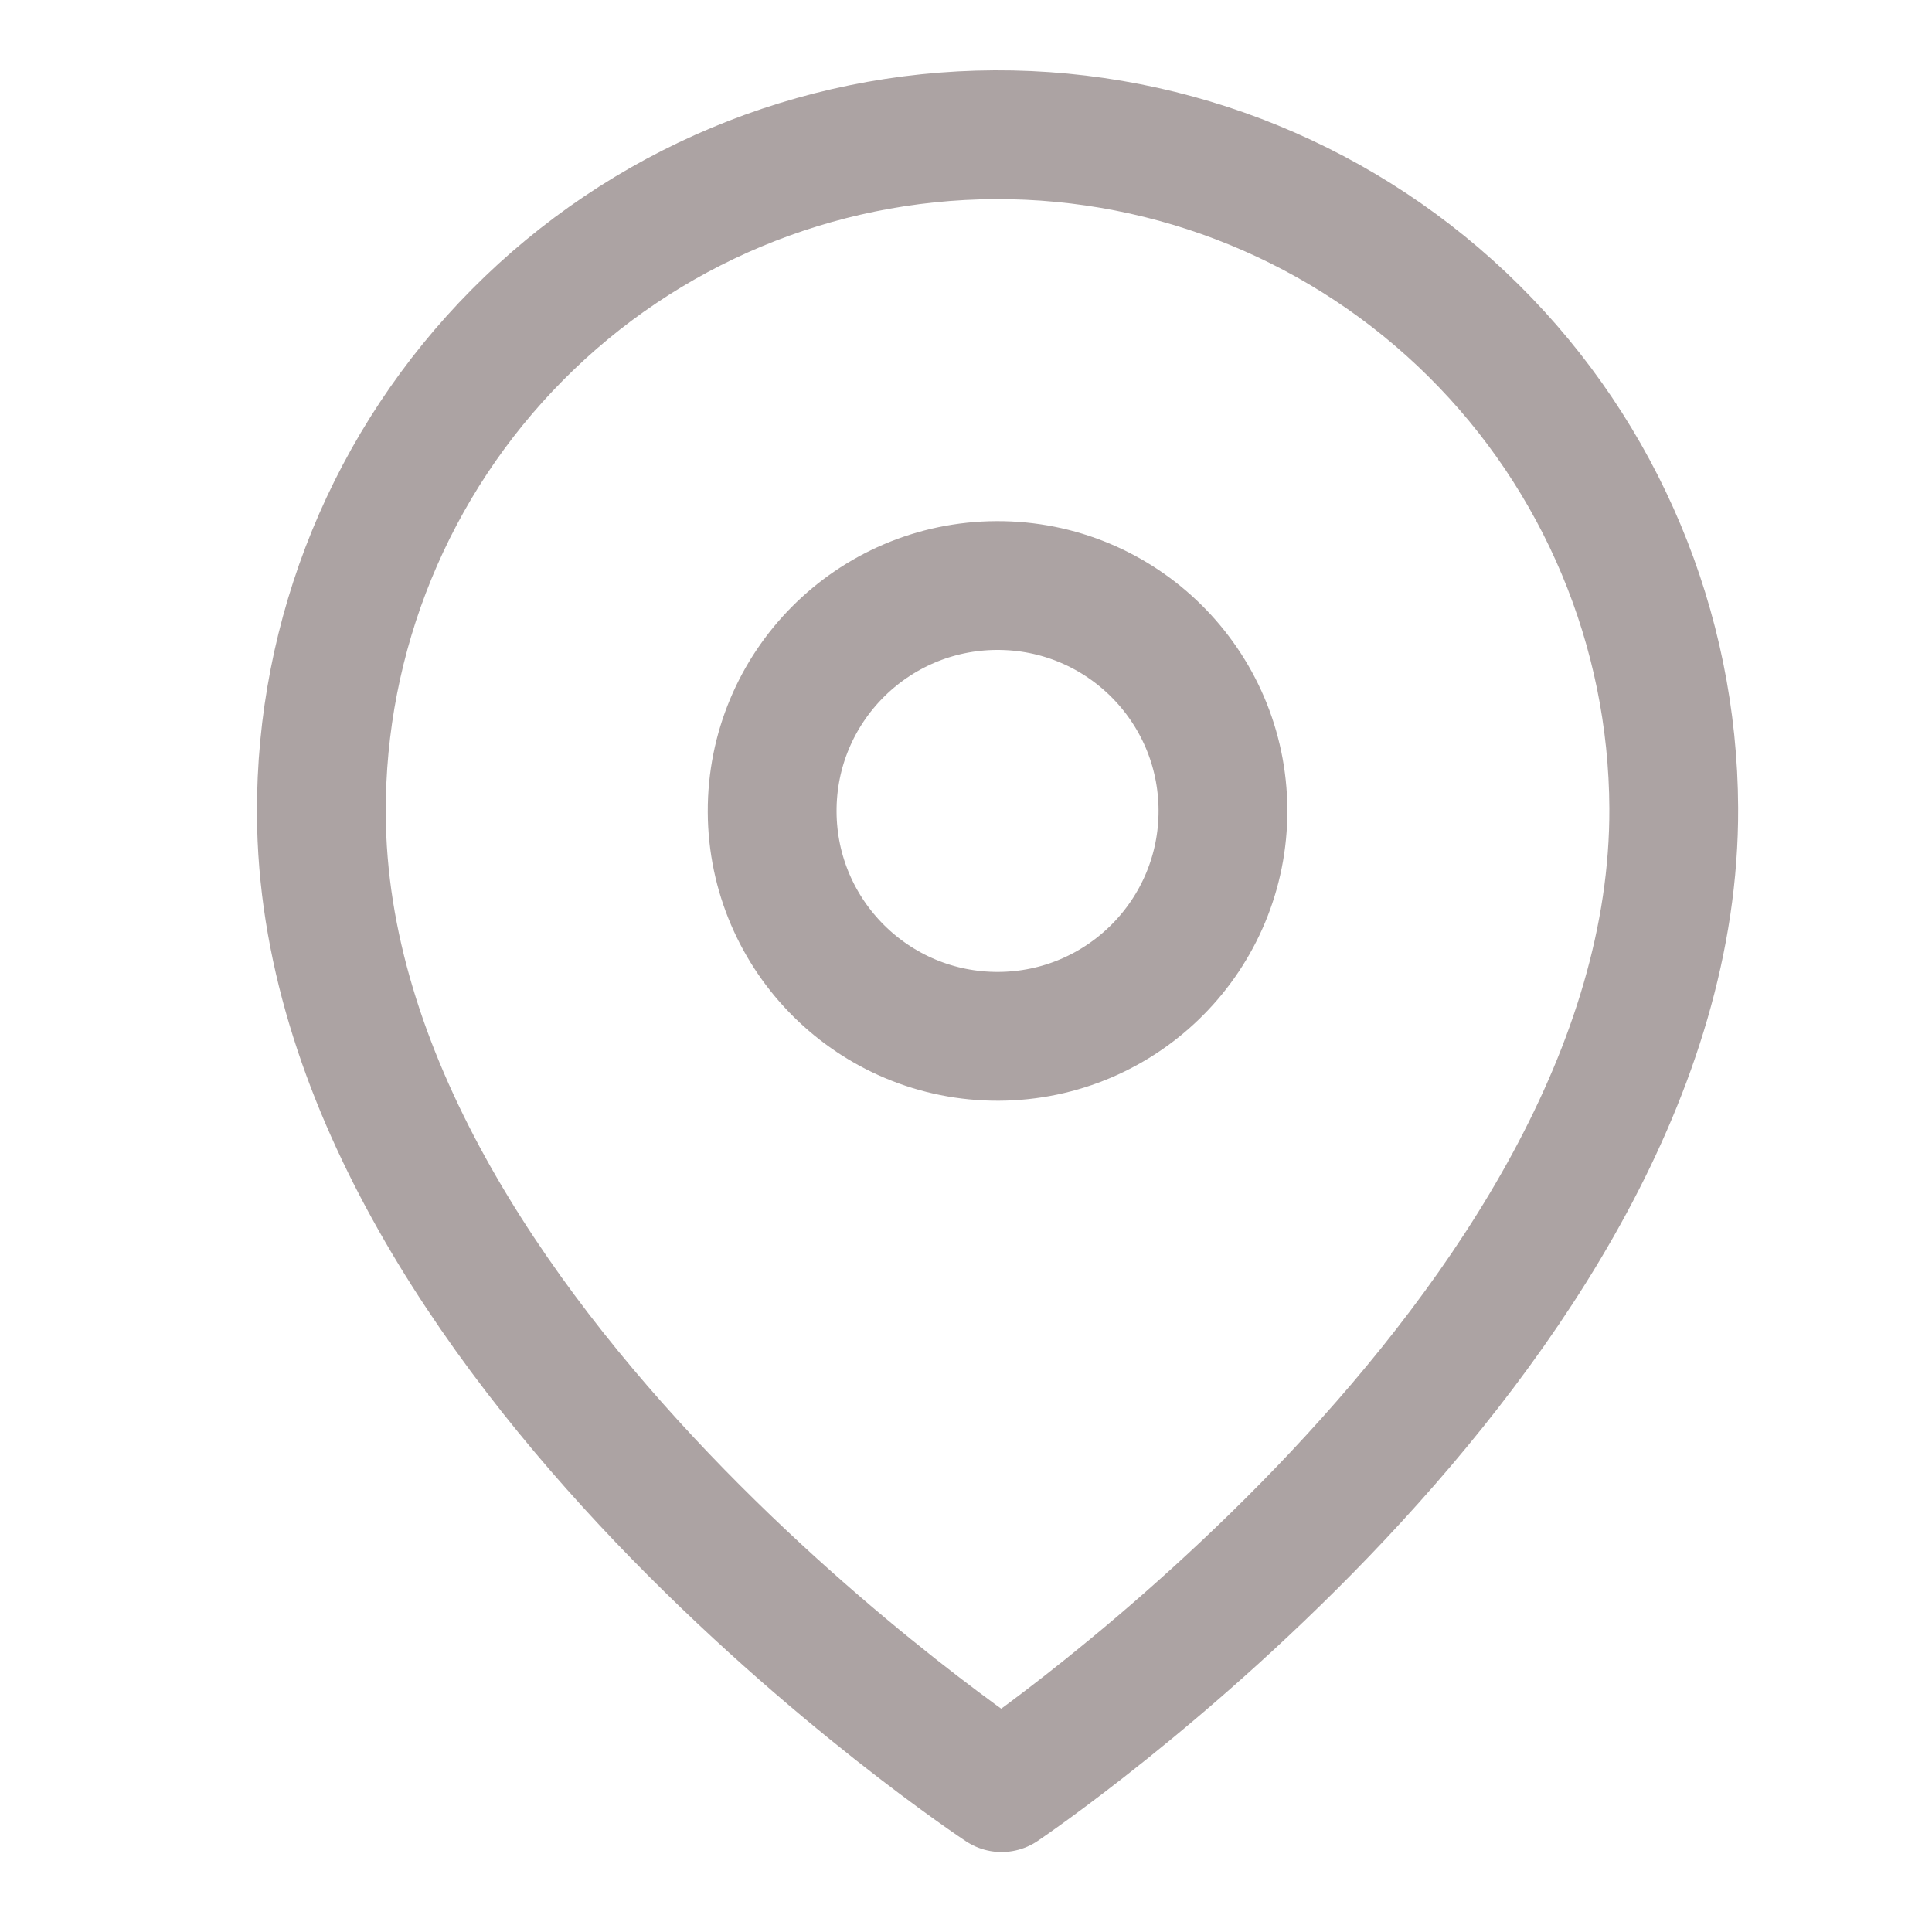<svg width="15" height="15" viewBox="0 0 15 15" fill="none" xmlns="http://www.w3.org/2000/svg">
<g clip-path="url(#clip0_101_1214)">
<path d="M12.995 6.274C13.012 10.358 7.776 13.879 7.776 13.879C7.776 13.879 2.512 10.401 2.495 6.317C2.489 4.925 3.037 3.587 4.018 2.599C4.998 1.61 6.331 1.052 7.724 1.046C9.116 1.04 10.454 1.588 11.442 2.568C12.431 3.549 12.989 4.882 12.995 6.274Z" stroke="#ACA3A3" stroke-linecap="round" stroke-linejoin="round"/>
<path d="M7.752 8.046C8.719 8.042 9.499 7.255 9.495 6.289C9.491 5.322 8.705 4.542 7.738 4.546C6.772 4.55 5.991 5.336 5.995 6.303C5.999 7.269 6.786 8.05 7.752 8.046Z" stroke="#ACA3A3" stroke-linecap="round" stroke-linejoin="round"/>
</g>
<defs>
<clipPath id="clip0_101_1214">
<rect width="14" height="14" fill="white" transform="translate(0.721 0.491) rotate(-0.235)"/>
</clipPath>
</defs>
</svg>
